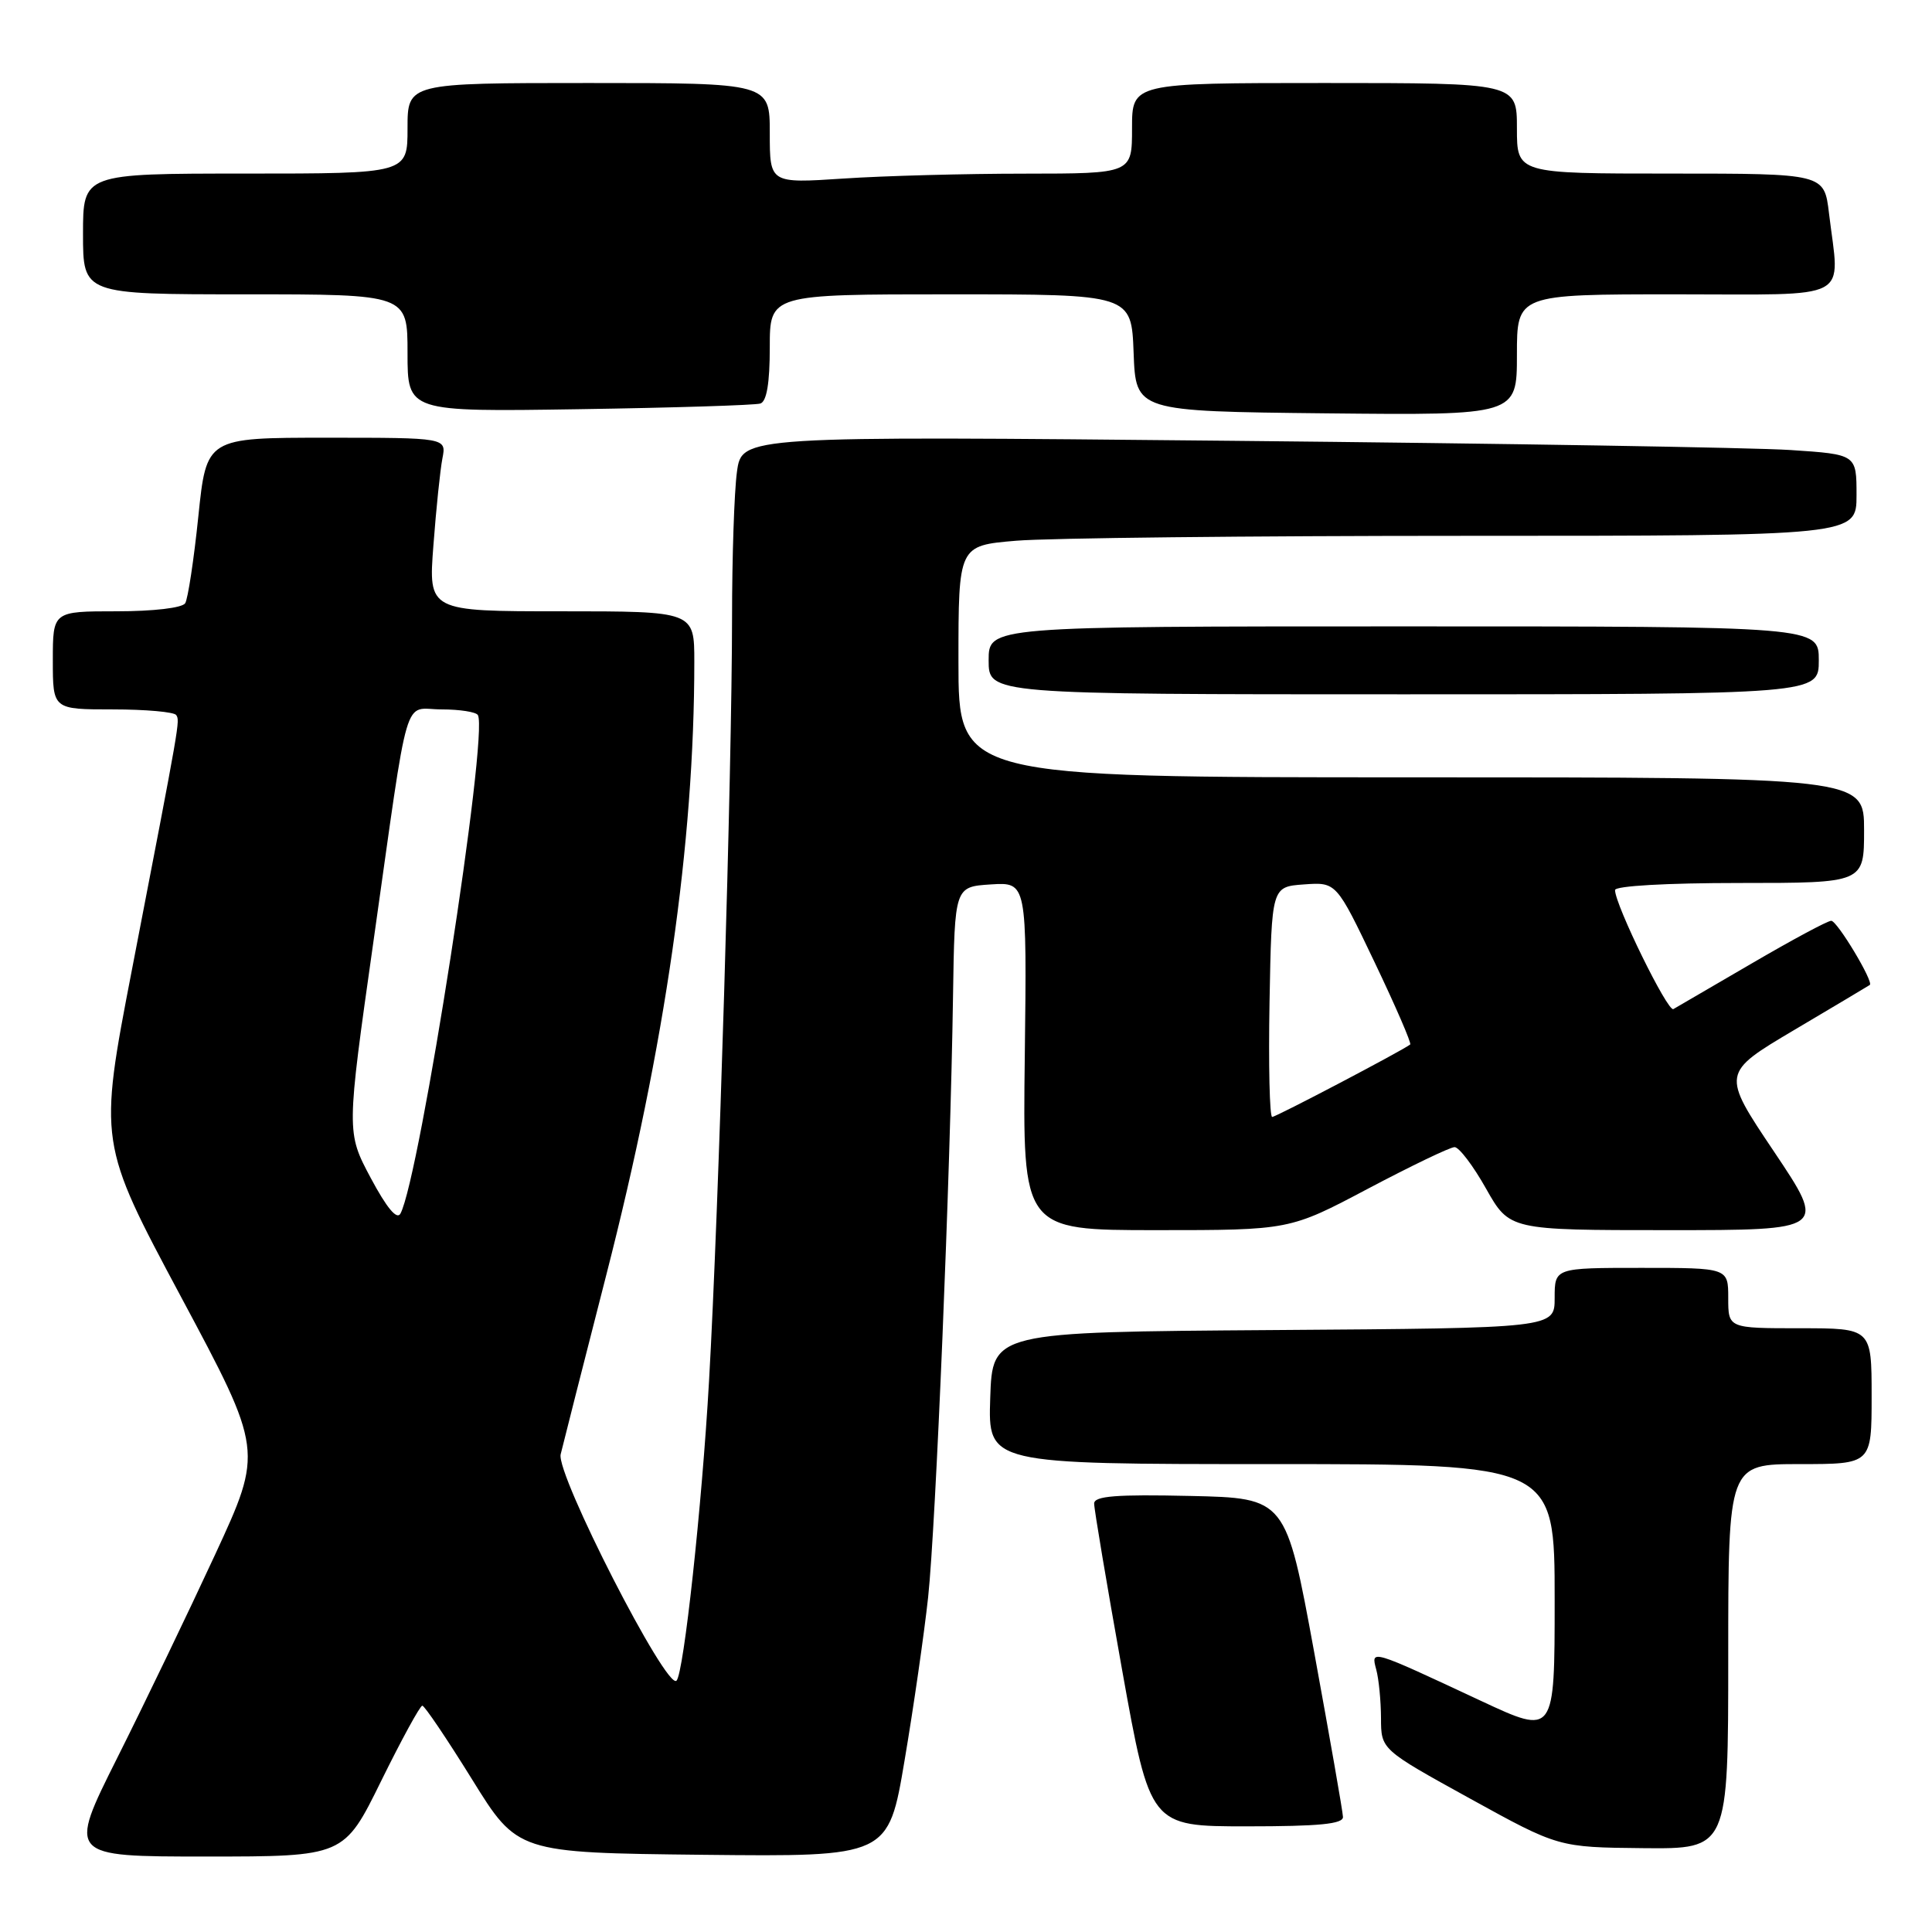 <?xml version="1.0" encoding="UTF-8" standalone="no"?>
<!DOCTYPE svg PUBLIC "-//W3C//DTD SVG 1.1//EN" "http://www.w3.org/Graphics/SVG/1.1/DTD/svg11.dtd" >
<svg xmlns="http://www.w3.org/2000/svg" xmlns:xlink="http://www.w3.org/1999/xlink" version="1.1" viewBox="0 0 256 256">
 <g >
 <path fill="currentColor"
d=" M 50.50 236.00 C 53.21 230.50 55.66 226.01 55.96 226.01 C 56.26 226.02 59.22 230.41 62.54 235.76 C 68.57 245.50 68.57 245.50 93.14 245.77 C 117.71 246.03 117.71 246.03 119.86 233.27 C 121.05 226.25 122.45 216.52 122.98 211.66 C 124.00 202.15 125.93 155.69 126.28 132.00 C 126.50 117.50 126.50 117.50 131.29 117.19 C 136.07 116.89 136.07 116.89 135.79 139.94 C 135.50 163.00 135.50 163.00 153.19 163.00 C 170.89 163.00 170.89 163.00 181.28 157.50 C 187.00 154.48 192.15 152.00 192.74 152.00 C 193.33 152.00 195.21 154.47 196.91 157.50 C 200.02 163.00 200.02 163.00 221.03 163.00 C 242.04 163.00 242.04 163.00 235.07 152.60 C 228.09 142.20 228.09 142.20 237.79 136.45 C 243.13 133.29 247.61 130.62 247.76 130.51 C 248.30 130.11 243.45 122.02 242.65 122.01 C 242.18 122.00 237.46 124.54 232.15 127.64 C 226.84 130.74 222.15 133.47 221.73 133.71 C 220.98 134.13 214.00 119.88 214.00 117.94 C 214.00 117.39 220.81 117.00 230.50 117.00 C 247.00 117.00 247.00 117.00 247.00 110.00 C 247.00 103.00 247.00 103.00 187.00 103.00 C 127.00 103.00 127.00 103.00 127.00 87.65 C 127.00 72.29 127.00 72.29 134.65 71.65 C 138.86 71.29 165.63 71.00 194.15 71.00 C 246.00 71.00 246.00 71.00 246.00 65.61 C 246.00 60.21 246.00 60.21 237.25 59.63 C 232.44 59.31 199.21 58.76 163.40 58.41 C 98.30 57.77 98.30 57.77 97.65 62.52 C 97.29 65.14 97.00 73.85 97.00 81.89 C 96.99 102.06 95.23 160.63 93.95 183.00 C 93.01 199.58 90.60 221.74 89.64 222.70 C 88.33 224.00 73.68 195.37 74.29 192.71 C 74.58 191.50 77.29 180.82 80.32 169.00 C 88.16 138.43 92.00 111.72 92.00 87.69 C 92.00 81.00 92.00 81.00 74.38 81.00 C 56.76 81.00 56.76 81.00 57.43 72.25 C 57.79 67.44 58.33 62.26 58.62 60.75 C 59.16 58.00 59.16 58.00 43.26 58.00 C 27.36 58.00 27.36 58.00 26.28 68.43 C 25.69 74.17 24.90 79.35 24.54 79.93 C 24.16 80.55 20.34 81.00 15.44 81.00 C 7.00 81.00 7.00 81.00 7.00 87.50 C 7.00 94.00 7.00 94.00 14.94 94.00 C 19.31 94.00 23.09 94.34 23.35 94.75 C 23.85 95.57 23.91 95.22 17.49 128.45 C 13.06 151.40 13.06 151.40 23.97 171.81 C 34.88 192.21 34.88 192.21 28.49 206.02 C 24.97 213.62 19.15 225.73 15.54 232.92 C 8.99 246.00 8.99 246.00 27.28 246.00 C 45.58 246.00 45.58 246.00 50.50 236.00 Z  M 229.00 219.50 C 229.00 194.00 229.00 194.00 238.50 194.00 C 248.00 194.00 248.00 194.00 248.00 185.00 C 248.00 176.00 248.00 176.00 238.50 176.00 C 229.00 176.00 229.00 176.00 229.00 172.00 C 229.00 168.00 229.00 168.00 217.50 168.00 C 206.00 168.00 206.00 168.00 206.00 171.99 C 206.00 175.98 206.00 175.98 168.75 176.24 C 131.50 176.50 131.50 176.50 131.21 185.25 C 130.92 194.00 130.92 194.00 168.46 194.00 C 206.00 194.00 206.00 194.00 206.00 211.97 C 206.00 229.93 206.00 229.93 196.25 225.38 C 181.51 218.49 181.64 218.53 182.36 221.23 C 182.70 222.48 182.98 225.37 182.99 227.66 C 183.00 231.82 183.00 231.82 194.75 238.30 C 206.50 244.78 206.50 244.78 217.75 244.89 C 229.00 245.00 229.00 245.00 229.00 219.50 Z  M 177.95 240.75 C 177.93 240.06 176.21 230.28 174.15 219.00 C 170.39 198.50 170.39 198.50 157.69 198.22 C 147.91 198.00 145.00 198.23 144.98 199.22 C 144.97 199.92 146.64 209.84 148.68 221.25 C 152.40 242.00 152.40 242.00 165.20 242.00 C 174.80 242.00 177.99 241.69 177.95 240.75 Z  M 241.00 87.50 C 241.00 83.00 241.00 83.00 186.00 83.00 C 131.00 83.00 131.00 83.00 131.00 87.50 C 131.00 92.00 131.00 92.00 186.00 92.00 C 241.00 92.00 241.00 92.00 241.00 87.50 Z  M 100.75 53.47 C 101.59 53.20 102.00 50.77 102.00 46.03 C 102.00 39.00 102.00 39.00 125.96 39.00 C 149.92 39.00 149.92 39.00 150.21 46.75 C 150.50 54.50 150.50 54.50 175.75 54.77 C 201.00 55.03 201.00 55.03 201.00 47.02 C 201.00 39.00 201.00 39.00 222.00 39.00 C 245.80 39.00 243.77 40.07 242.35 28.25 C 241.72 23.00 241.72 23.00 221.36 23.00 C 201.00 23.00 201.00 23.00 201.00 17.00 C 201.00 11.00 201.00 11.00 175.50 11.00 C 150.00 11.00 150.00 11.00 150.00 17.00 C 150.00 23.00 150.00 23.00 135.75 23.01 C 127.91 23.01 117.11 23.30 111.75 23.66 C 102.00 24.30 102.00 24.30 102.00 17.65 C 102.00 11.00 102.00 11.00 78.00 11.00 C 54.00 11.00 54.00 11.00 54.00 17.00 C 54.00 23.00 54.00 23.00 32.50 23.00 C 11.00 23.00 11.00 23.00 11.00 31.00 C 11.00 39.00 11.00 39.00 32.50 39.00 C 54.00 39.00 54.00 39.00 54.00 46.78 C 54.00 54.57 54.00 54.57 76.75 54.22 C 89.26 54.03 100.06 53.69 100.75 53.47 Z  M 49.12 156.08 C 45.90 150.03 45.90 150.03 49.48 124.77 C 54.32 90.61 53.32 94.00 58.52 94.00 C 60.92 94.00 63.08 94.34 63.32 94.75 C 64.77 97.20 55.62 156.06 53.06 160.81 C 52.59 161.68 51.24 160.05 49.12 156.08 Z  M 168.22 132.75 C 168.50 117.50 168.50 117.50 172.78 117.19 C 177.07 116.88 177.07 116.88 182.14 127.50 C 184.93 133.34 187.05 138.24 186.86 138.40 C 185.75 139.25 169.09 148.00 168.57 148.00 C 168.23 148.00 168.07 141.14 168.22 132.75 Z "/>
</g>
</svg>